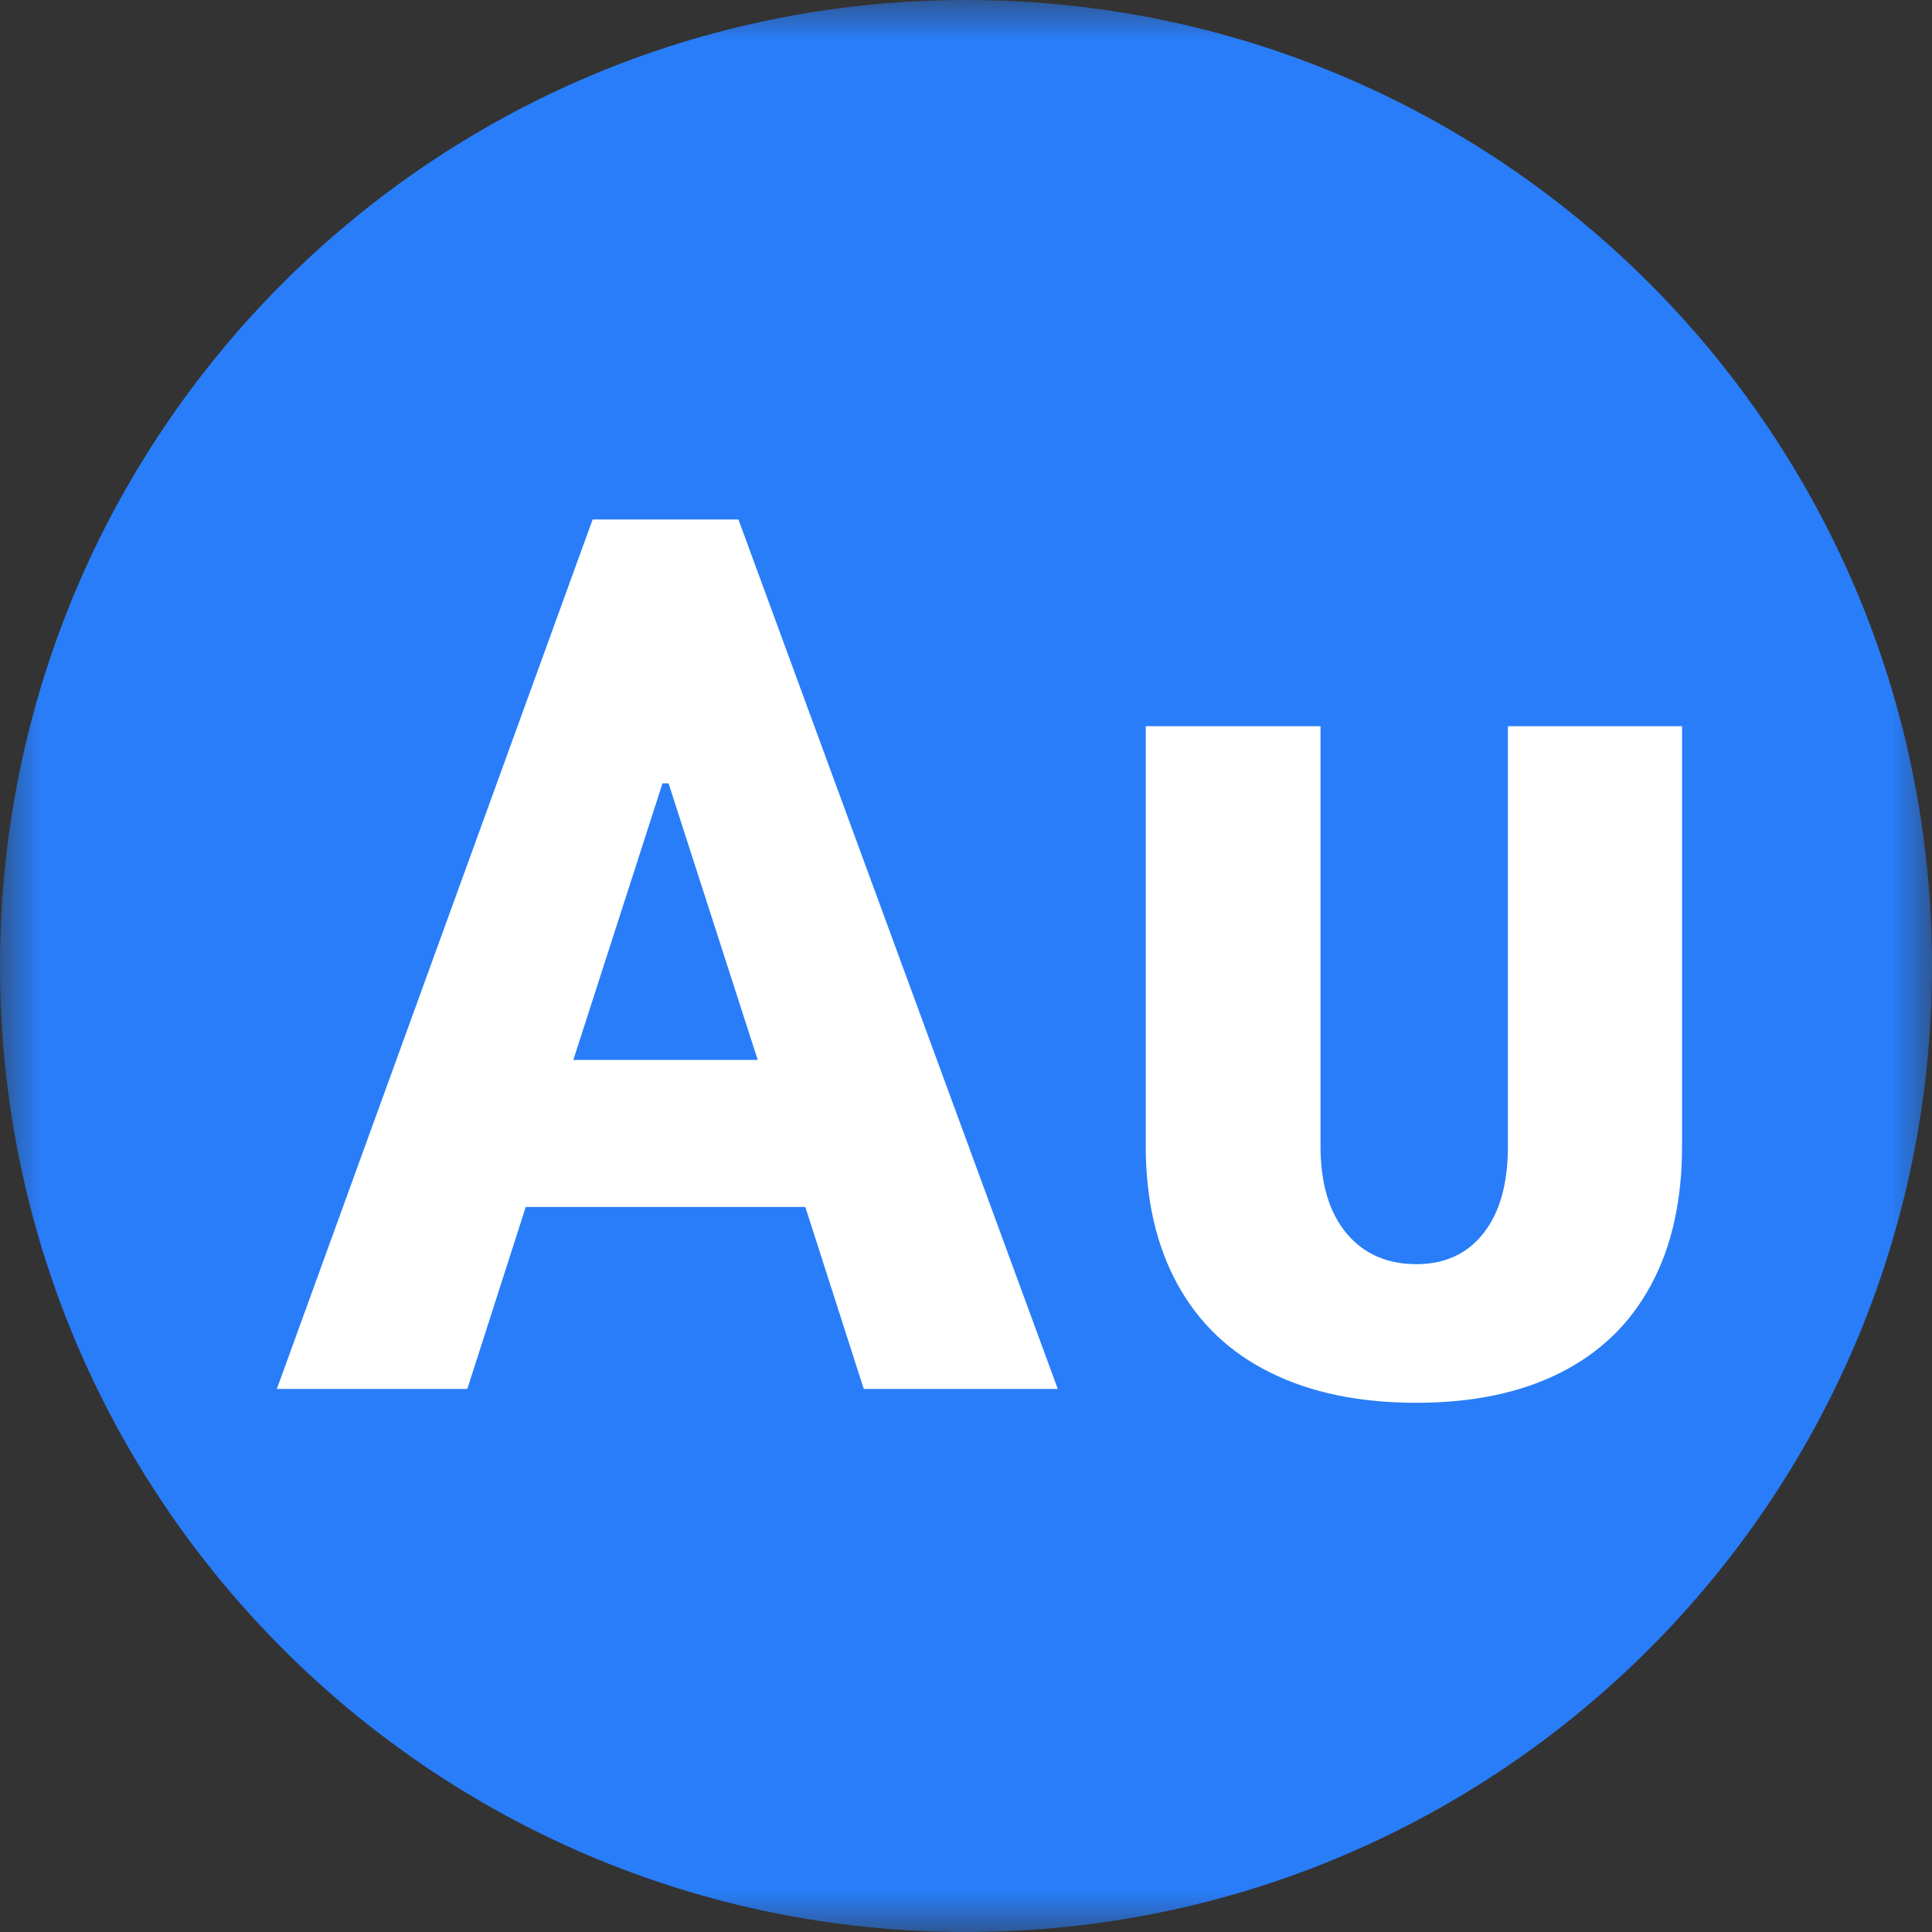 <?xml version="1.0" encoding="UTF-8"?>
<svg width="24px" height="24px" viewBox="0 0 24 24" version="1.1" xmlns="http://www.w3.org/2000/svg" xmlns:xlink="http://www.w3.org/1999/xlink">
    <rect x="0" y="0" width="24" height="24" fill="#333333" stroke="none"/>
    <!-- Generator: Sketch 56 (81588) - https://sketch.com -->
    <title>month_aug@16</title>
    <desc>Created with Sketch.</desc>
    <defs>
        <polygon id="path-1" points="0 0 24 0 24 24 0 24"></polygon>
    </defs>
    <g id="month_aug" stroke="none" stroke-width="1" fill="none" fill-rule="evenodd">
        <g id="Group-8">
            <g id="Group-3">
                <mask id="mask-2" fill="white">
                    <use xlink:href="#path-1"></use>
                </mask>
                <g id="Clip-2"></g>
                <path d="M24,12 C24,18.627 18.627,24 12,24 C5.373,24 -0,18.627 -0,12 C-0,5.373 5.373,0 12,0 C18.627,0 24,5.373 24,12" id="Fill-1" fill="#297DF8" mask="url(#mask-2)"></path>
            </g>
            <path d="M7.122,13.167 L9.413,13.167 L8.305,9.731 L8.23,9.731 L7.122,13.167 Z M10.73,17.254 L10.004,14.993 L6.531,14.993 L5.805,17.254 L3.439,17.254 L7.362,6.453 L9.173,6.453 L13.14,17.254 L10.73,17.254 Z" id="Fill-4" fill="#FFFFFF"></path>
            <path d="M15.783,17.052 C15.278,16.803 14.895,16.439 14.63,15.959 C14.366,15.48 14.233,14.906 14.233,14.238 L14.233,9.021 L16.404,9.021 L16.404,14.238 C16.404,14.701 16.512,15.063 16.726,15.32 C16.941,15.576 17.23,15.704 17.595,15.704 C17.948,15.704 18.227,15.576 18.428,15.32 C18.631,15.063 18.732,14.701 18.732,14.238 L18.732,9.021 L20.895,9.021 L20.895,14.238 C20.895,14.911 20.767,15.487 20.509,15.963 C20.253,16.44 19.878,16.803 19.384,17.052 C18.889,17.302 18.293,17.426 17.595,17.426 C16.89,17.426 16.287,17.302 15.783,17.052" id="Fill-6" fill="#FFFFFF"></path>
        </g>
    </g>
</svg>
